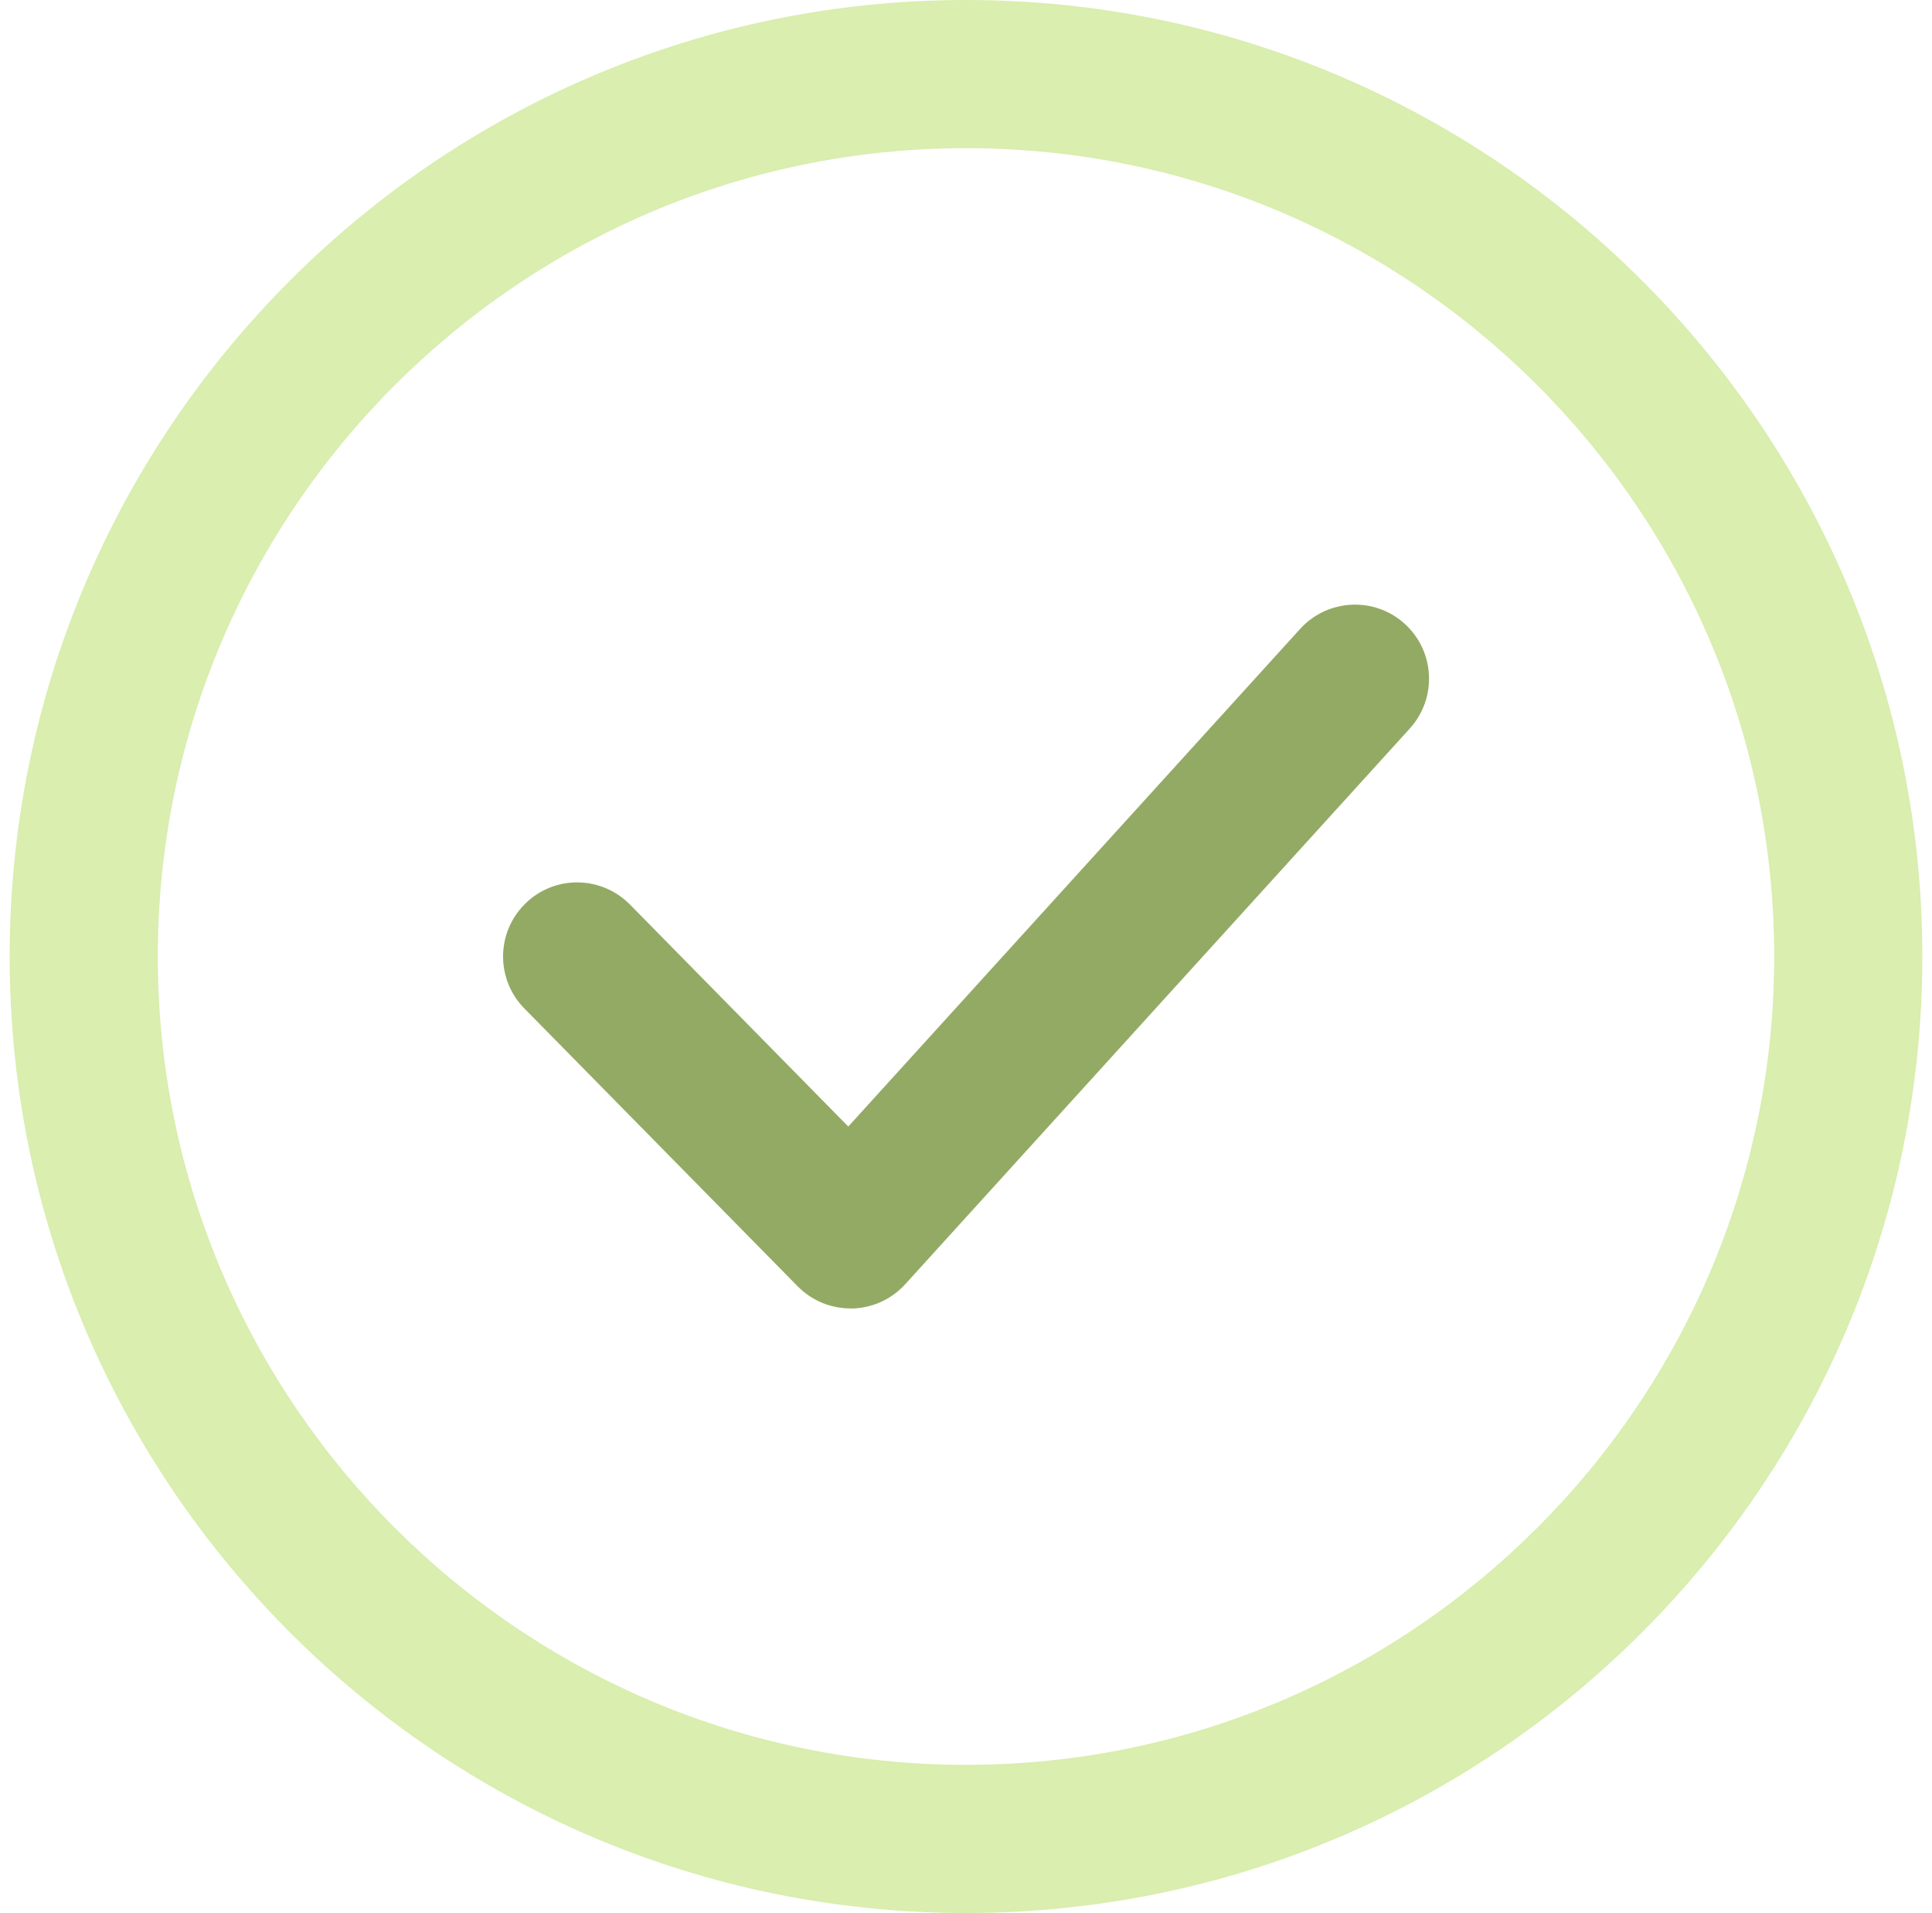 <svg width="100" height="99" viewBox="0 0 100 99" fill="none" xmlns="http://www.w3.org/2000/svg">
<g clip-path="url(#clip0_1501_2065)">
<path d="M50 0C22.704 0 0.5 22.204 0.5 49.5C0.5 76.796 22.704 99 50 99C77.296 99 99.5 76.792 99.5 49.5C99.5 22.208 77.296 0 50 0ZM50 91.332C26.937 91.332 8.168 72.567 8.168 49.5C8.168 26.433 26.937 7.668 50 7.668C73.067 7.668 91.832 26.433 91.832 49.5C91.832 72.567 73.063 91.332 50 91.332Z" fill="#D9EEAF"/>
<path d="M72.71 32.284C71.15 30.866 68.723 30.977 67.296 32.545L43.907 58.3L32.608 46.812C31.116 45.302 28.693 45.279 27.186 46.766C25.676 48.25 25.653 50.677 27.14 52.188L41.285 66.566C42.01 67.302 42.991 67.713 44.019 67.713C44.041 67.713 44.068 67.713 44.091 67.717C45.15 67.694 46.147 67.241 46.856 66.459L72.971 37.702C74.394 36.13 74.278 33.707 72.71 32.284Z" fill="#93AA64"/>
</g>
<defs>
<clipPath id="clip0_1501_2065">
<rect width="99" height="99" fill="white" transform="translate(0.5)"/>
</clipPath>
</defs>
</svg>
